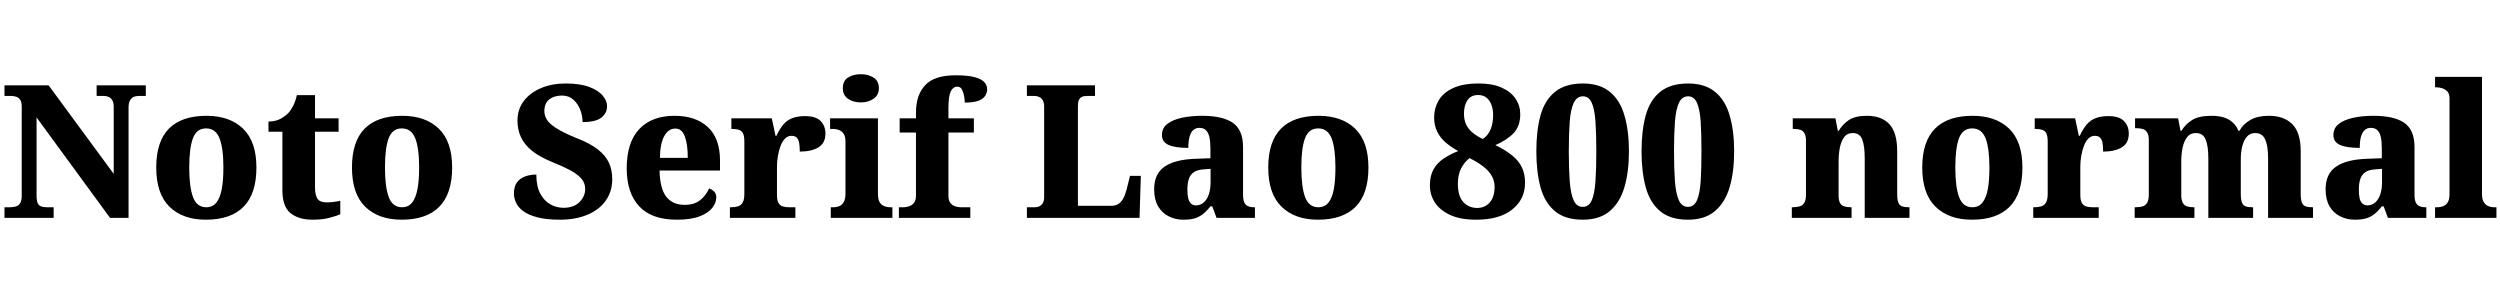 <svg xmlns="http://www.w3.org/2000/svg" xmlns:xlink="http://www.w3.org/1999/xlink" width="323.4" height="39.744"><path fill="black" d="M6.94 28.18L0.58 28.18L0.58 26.81L1.27 26.81Q1.73 26.81 2.08 26.70Q2.42 26.59 2.62 26.27Q2.81 25.94 2.81 25.30L2.81 25.30L2.81 13.82Q2.81 13.20 2.62 12.91Q2.42 12.62 2.11 12.52Q1.80 12.41 1.46 12.41L1.46 12.41L0.58 12.41L0.58 11.04L6.29 11.04L14.71 22.49L14.71 13.82Q14.71 13.27 14.53 12.97Q14.35 12.67 14.06 12.54Q13.78 12.41 13.42 12.41L13.42 12.41L12.50 12.41L12.50 11.04L18.86 11.04L18.86 12.41L17.98 12.41Q17.57 12.41 17.27 12.55Q16.97 12.70 16.80 13.02Q16.63 13.34 16.63 13.92L16.63 13.92L16.63 28.18L14.23 28.18L4.73 15.19L4.73 25.30Q4.73 25.94 4.87 26.27Q5.02 26.59 5.32 26.70Q5.62 26.81 6.05 26.81L6.05 26.81L6.94 26.81L6.94 28.18ZM26.64 28.42L26.64 28.42Q23.64 28.42 21.92 26.74Q20.21 25.06 20.21 21.67L20.21 21.67Q20.21 18.31 21.85 16.64Q23.50 14.98 26.71 14.98L26.71 14.98Q29.71 14.98 31.44 16.64Q33.17 18.31 33.17 21.67L33.17 21.67Q33.17 25.06 31.51 26.74Q29.86 28.42 26.64 28.42ZM26.69 26.81L26.69 26.81Q27.50 26.81 27.98 26.22Q28.46 25.63 28.68 24.49Q28.90 23.35 28.90 21.67L28.90 21.67Q28.90 19.15 28.39 17.88Q27.89 16.61 26.66 16.61L26.66 16.61Q25.44 16.61 24.96 17.88Q24.48 19.15 24.48 21.67L24.48 21.67Q24.48 24.19 24.97 25.50Q25.46 26.81 26.69 26.81ZM40.44 28.42L40.44 28.42Q38.62 28.42 37.57 27.56Q36.53 26.71 36.53 24.60L36.53 24.60L36.53 17.04L34.73 17.04L34.73 15.72Q35.66 15.72 36.30 15.36Q36.94 15.00 37.30 14.62L37.30 14.62Q37.63 14.26 37.93 13.68Q38.23 13.10 38.40 12.31L38.40 12.31L40.75 12.31L40.75 15.31L43.80 15.31L43.80 17.04L40.75 17.04L40.75 24.22Q40.75 25.22 41.06 25.70Q41.38 26.18 42.24 26.18L42.24 26.18Q42.70 26.18 43.16 26.12Q43.63 26.06 44.02 25.97L44.02 25.97L44.02 27.72Q43.61 27.91 42.68 28.16Q41.76 28.42 40.44 28.42ZM51.96 28.42L51.96 28.42Q48.96 28.42 47.24 26.74Q45.53 25.06 45.53 21.67L45.53 21.67Q45.53 18.31 47.17 16.64Q48.82 14.98 52.03 14.98L52.03 14.98Q55.03 14.98 56.76 16.64Q58.49 18.31 58.49 21.67L58.49 21.67Q58.49 25.06 56.83 26.74Q55.18 28.42 51.96 28.42ZM52.01 26.81L52.01 26.81Q52.82 26.81 53.30 26.22Q53.78 25.63 54 24.49Q54.22 23.35 54.22 21.67L54.22 21.67Q54.22 19.15 53.71 17.88Q53.21 16.61 51.98 16.61L51.98 16.61Q50.76 16.61 50.28 17.88Q49.80 19.15 49.80 21.67L49.80 21.67Q49.80 24.19 50.29 25.50Q50.78 26.81 52.01 26.81ZM72.43 28.42L72.43 28.42Q70.63 28.42 69.47 28.10Q68.30 27.79 67.64 27.28Q66.98 26.76 66.73 26.17Q66.48 25.58 66.48 25.08L66.48 25.08Q66.48 24.10 66.89 23.57Q67.30 23.04 67.96 22.81Q68.62 22.58 69.38 22.58L69.38 22.58Q69.38 24.10 69.89 25.04Q70.39 25.99 71.20 26.44Q72 26.88 72.89 26.88L72.89 26.88Q74.23 26.88 74.96 26.14Q75.70 25.39 75.70 24.46L75.70 24.46Q75.70 23.66 75.20 23.10Q74.71 22.54 73.80 22.04Q72.89 21.55 71.57 21.02L71.57 21.02Q69.79 20.30 68.80 19.49Q67.80 18.67 67.37 17.70Q66.94 16.73 66.94 15.62L66.94 15.62Q66.94 14.14 67.76 13.06Q68.59 11.98 70.00 11.39Q71.40 10.80 73.18 10.80L73.18 10.80Q75.02 10.80 76.21 11.24Q77.40 11.69 77.96 12.36Q78.53 13.03 78.53 13.75L78.53 13.75Q78.53 14.62 77.81 15.20Q77.09 15.79 75.36 15.79L75.36 15.79Q75.36 14.98 75.06 14.20Q74.76 13.42 74.17 12.89Q73.58 12.36 72.70 12.36L72.70 12.36Q71.71 12.36 71.06 12.85Q70.42 13.34 70.42 14.38L70.42 14.38Q70.42 14.93 70.74 15.47Q71.06 16.01 71.96 16.58Q72.86 17.16 74.57 17.86L74.57 17.86Q76.32 18.53 77.34 19.33Q78.36 20.14 78.78 21.07Q79.20 22.01 79.20 23.18L79.20 23.18Q79.20 24.74 78.38 25.92Q77.57 27.10 76.03 27.76Q74.50 28.42 72.43 28.42ZM87.55 28.42L87.55 28.42Q84.29 28.42 82.68 26.68Q81.07 24.94 81.07 21.79L81.07 21.79Q81.07 18.43 82.69 16.70Q84.31 14.98 87.26 14.98L87.26 14.98Q90 14.98 91.57 16.44Q93.14 17.90 93.14 20.76L93.14 20.76L93.14 22.06L85.32 22.06Q85.37 24.38 86.18 25.44Q87 26.50 88.58 26.50L88.58 26.50Q89.81 26.50 90.56 25.90Q91.32 25.30 91.73 24.38L91.73 24.38Q92.11 24.50 92.39 24.79Q92.66 25.08 92.66 25.54L92.66 25.54Q92.66 26.21 92.15 26.88Q91.63 27.55 90.52 27.98Q89.40 28.42 87.55 28.42ZM85.37 20.42L88.97 20.42Q88.97 18.62 88.58 17.63Q88.20 16.63 87.36 16.63L87.36 16.63Q86.47 16.63 85.93 17.60Q85.39 18.58 85.37 20.42L85.37 20.42ZM102.89 28.18L94.42 28.18L94.42 26.81L94.54 26.81Q95.09 26.81 95.47 26.69Q95.86 26.57 96.07 26.20Q96.29 25.82 96.29 25.08L96.29 25.08L96.29 18.31Q96.29 17.59 96.11 17.24Q95.93 16.90 95.57 16.79Q95.21 16.68 94.68 16.68L94.68 16.68L94.61 16.68L94.61 15.31L99.84 15.31L100.32 17.57L100.44 17.57Q100.85 16.68 101.34 16.10Q101.83 15.53 102.50 15.28Q103.18 15.02 104.14 15.02L104.14 15.02Q105.55 15.02 106.16 15.66Q106.78 16.30 106.78 17.28L106.78 17.28Q106.78 18.50 105.88 19.06Q104.98 19.61 103.46 19.61L103.46 19.61Q103.46 18.94 103.38 18.49Q103.30 18.05 103.07 17.81Q102.84 17.57 102.38 17.57L102.38 17.57Q101.90 17.57 101.56 17.92Q101.21 18.26 100.98 18.86Q100.75 19.46 100.63 20.16Q100.51 20.86 100.51 21.55L100.51 21.55L100.51 25.20Q100.51 25.90 100.70 26.24Q100.90 26.59 101.26 26.70Q101.62 26.81 102.07 26.81L102.07 26.81L102.89 26.81L102.89 28.18ZM115.44 28.18L107.47 28.18L107.47 26.81L107.76 26.81Q108.24 26.81 108.60 26.65Q108.96 26.50 109.16 26.11Q109.37 25.73 109.37 25.06L109.37 25.06L109.37 18.29Q109.37 17.66 109.15 17.33Q108.94 16.99 108.58 16.84Q108.22 16.68 107.76 16.68L107.76 16.68L107.38 16.68L107.38 15.31L113.57 15.31L113.57 25.10Q113.57 25.75 113.77 26.12Q113.98 26.50 114.35 26.65Q114.72 26.81 115.15 26.81L115.15 26.81L115.44 26.81L115.44 28.18ZM111.36 13.25L111.36 13.25Q110.38 13.25 109.70 12.78Q109.03 12.31 109.03 11.42L109.03 11.42Q109.03 10.46 109.70 10.03Q110.38 9.60 111.36 9.60L111.36 9.60Q112.30 9.60 112.99 10.03Q113.69 10.46 113.69 11.42L113.69 11.42Q113.69 12.31 112.99 12.78Q112.30 13.25 111.36 13.25ZM125.52 28.18L116.28 28.18L116.28 26.81L116.90 26.81Q117.17 26.81 117.55 26.70Q117.94 26.59 118.21 26.27Q118.49 25.94 118.49 25.30L118.49 25.30L118.49 17.14L116.38 17.14L116.38 15.31L118.49 15.31L118.49 14.57Q118.49 12.29 119.68 11.02Q120.86 9.74 123.62 9.74L123.62 9.74Q125.30 9.74 126.18 10.01Q127.06 10.27 127.38 10.68Q127.70 11.09 127.70 11.52L127.70 11.52Q127.70 11.98 127.45 12.38Q127.20 12.79 126.58 13.03Q125.95 13.27 124.80 13.27L124.80 13.27Q124.80 12.91 124.72 12.43Q124.63 11.95 124.44 11.58Q124.25 11.21 123.84 11.21L123.84 11.21Q123.29 11.21 122.99 11.82Q122.69 12.43 122.69 14.04L122.69 14.04L122.69 15.31L125.98 15.31L125.98 17.14L122.69 17.14L122.69 25.30Q122.69 25.94 122.95 26.27Q123.22 26.59 123.60 26.70Q123.98 26.81 124.30 26.81L124.30 26.81L125.52 26.81L125.52 28.18ZM147.41 28.18L132.84 28.18L132.84 26.81L133.94 26.81Q134.21 26.81 134.47 26.68Q134.74 26.54 134.90 26.26Q135.07 25.97 135.07 25.54L135.07 25.54L135.07 13.73Q135.07 13.27 134.89 12.97Q134.71 12.67 134.42 12.54Q134.14 12.41 133.78 12.41L133.78 12.41L132.84 12.41L132.84 11.04L141.65 11.04L141.65 12.41L140.64 12.41Q140.18 12.41 139.93 12.54Q139.68 12.67 139.56 12.95Q139.44 13.22 139.44 13.68L139.44 13.68L139.44 26.62L143.78 26.62Q144.29 26.62 144.65 26.40Q145.01 26.18 145.27 25.73Q145.54 25.27 145.73 24.55L145.73 24.55L146.18 22.75L147.58 22.75L147.41 28.18ZM153.07 28.42L153.07 28.42Q152.04 28.42 151.18 27.98Q150.31 27.55 149.81 26.68Q149.30 25.80 149.30 24.48L149.30 24.48Q149.30 22.51 150.62 21.58Q151.94 20.64 154.63 20.54L154.63 20.54L156.58 20.47L156.58 19.18Q156.58 18.31 156.44 17.72Q156.31 17.14 156.00 16.84Q155.69 16.54 155.16 16.54L155.16 16.54Q154.66 16.54 154.34 16.84Q154.03 17.14 153.88 17.70Q153.72 18.26 153.72 19.13L153.72 19.13Q151.99 19.13 151.15 18.74Q150.31 18.36 150.31 17.47L150.31 17.47Q150.31 16.56 151.02 16.02Q151.73 15.48 152.90 15.23Q154.08 14.98 155.50 14.98L155.50 14.98Q158.16 14.98 159.48 15.89Q160.80 16.80 160.80 19.03L160.80 19.03L160.80 25.10Q160.80 25.78 160.94 26.14Q161.09 26.50 161.40 26.65Q161.71 26.81 162.24 26.81L162.24 26.81L162.34 26.81L162.34 28.18L157.37 28.18L156.82 26.69L156.58 26.69Q156.07 27.34 155.59 27.71Q155.11 28.08 154.54 28.25Q153.96 28.42 153.07 28.42ZM154.70 26.57L154.70 26.57Q155.28 26.57 155.71 26.20Q156.14 25.82 156.37 25.15Q156.60 24.48 156.60 23.59L156.60 23.59L156.60 21.84L155.71 21.91Q154.90 21.96 154.44 22.27Q153.98 22.58 153.79 23.15Q153.60 23.71 153.60 24.55L153.60 24.55Q153.60 25.20 153.71 25.66Q153.82 26.11 154.08 26.34Q154.34 26.57 154.70 26.57ZM170.50 28.42L170.50 28.42Q167.50 28.42 165.78 26.74Q164.06 25.06 164.06 21.67L164.06 21.67Q164.06 18.31 165.71 16.64Q167.35 14.98 170.57 14.98L170.57 14.98Q173.57 14.98 175.30 16.64Q177.02 18.31 177.02 21.67L177.02 21.67Q177.02 25.06 175.37 26.74Q173.71 28.42 170.50 28.42ZM170.54 26.81L170.54 26.81Q171.36 26.81 171.84 26.22Q172.32 25.63 172.54 24.49Q172.75 23.35 172.75 21.67L172.75 21.67Q172.75 19.15 172.25 17.88Q171.74 16.61 170.52 16.61L170.52 16.61Q169.30 16.61 168.82 17.88Q168.34 19.15 168.34 21.67L168.34 21.67Q168.34 24.19 168.83 25.50Q169.32 26.81 170.54 26.81ZM190.97 28.42L190.97 28.42Q188.88 28.42 187.56 27.79Q186.24 27.17 185.60 26.17Q184.97 25.18 184.97 23.98L184.97 23.98Q184.97 22.73 185.45 21.89Q185.93 21.05 186.77 20.50Q187.61 19.94 188.64 19.54L188.64 19.54Q187.70 19.03 187.01 18.43Q186.31 17.83 185.92 17.04Q185.52 16.25 185.52 15.19L185.52 15.19Q185.52 13.99 186.10 13.00Q186.67 12 187.96 11.40Q189.24 10.80 191.30 10.80L191.30 10.80Q193.08 10.80 194.27 11.34Q195.46 11.88 196.06 12.78Q196.66 13.68 196.66 14.76L196.66 14.76Q196.66 16.32 195.80 17.22Q194.95 18.12 193.44 18.77L193.44 18.77Q194.81 19.44 195.65 20.14Q196.49 20.83 196.88 21.67Q197.28 22.51 197.28 23.64L197.28 23.64Q197.28 25.78 195.62 27.10Q193.97 28.42 190.97 28.42ZM191.09 26.90L191.09 26.90Q192.10 26.90 192.72 26.18Q193.34 25.46 193.34 24.17L193.34 24.17Q193.34 23.40 192.97 22.75Q192.60 22.10 191.88 21.54Q191.16 20.98 190.10 20.45L190.10 20.45Q189.41 21 189.00 21.80Q188.59 22.61 188.59 23.78L188.59 23.78Q188.59 25.37 189.30 26.14Q190.01 26.90 191.09 26.90ZM191.81 17.98L191.81 17.98Q192.24 17.69 192.53 17.28Q192.82 16.87 192.98 16.27Q193.15 15.67 193.15 14.83L193.15 14.83Q193.15 14.11 192.92 13.54Q192.70 12.96 192.28 12.62Q191.86 12.29 191.21 12.29L191.21 12.29Q190.30 12.29 189.84 12.95Q189.38 13.61 189.38 14.71L189.38 14.71Q189.38 15.53 189.67 16.13Q189.96 16.73 190.51 17.17Q191.06 17.62 191.81 17.98ZM204.74 28.42L204.74 28.42Q202.46 28.42 201.14 27.31Q199.82 26.21 199.28 24.22Q198.74 22.22 198.74 19.56L198.74 19.56Q198.74 16.90 199.28 14.93Q199.82 12.96 201.16 11.88Q202.49 10.80 204.77 10.80L204.77 10.80Q206.93 10.80 208.25 11.88Q209.57 12.96 210.14 14.94Q210.72 16.92 210.72 19.58L210.72 19.58Q210.72 22.25 210.13 24.23Q209.54 26.21 208.24 27.31Q206.93 28.42 204.74 28.42ZM204.74 26.76L204.74 26.76Q205.54 26.76 205.91 25.91Q206.28 25.06 206.39 23.45Q206.50 21.84 206.50 19.58L206.50 19.58Q206.50 17.33 206.39 15.73Q206.28 14.14 205.91 13.30Q205.54 12.46 204.77 12.46L204.77 12.46Q203.98 12.46 203.58 13.30Q203.18 14.14 203.06 15.73Q202.94 17.33 202.94 19.58L202.94 19.58Q202.94 21.84 203.06 23.45Q203.18 25.06 203.57 25.91Q203.95 26.76 204.74 26.76ZM218.35 28.42L218.35 28.42Q216.07 28.42 214.75 27.31Q213.43 26.21 212.89 24.22Q212.35 22.22 212.35 19.56L212.35 19.56Q212.35 16.90 212.89 14.93Q213.43 12.96 214.76 11.88Q216.10 10.80 218.38 10.80L218.38 10.80Q220.54 10.80 221.86 11.88Q223.18 12.96 223.75 14.94Q224.33 16.92 224.33 19.58L224.33 19.58Q224.33 22.25 223.74 24.23Q223.15 26.21 221.84 27.31Q220.54 28.42 218.35 28.42ZM218.35 26.76L218.35 26.76Q219.14 26.76 219.52 25.91Q219.89 25.06 220.00 23.45Q220.10 21.84 220.10 19.58L220.10 19.58Q220.10 17.33 220.00 15.73Q219.89 14.14 219.52 13.30Q219.14 12.46 218.38 12.46L218.38 12.46Q217.58 12.46 217.19 13.30Q216.79 14.14 216.67 15.73Q216.55 17.33 216.55 19.58L216.55 19.58Q216.55 21.84 216.67 23.45Q216.79 25.06 217.18 25.91Q217.56 26.76 218.35 26.76ZM239.52 28.18L231.79 28.18L231.79 26.81L231.89 26.81Q232.44 26.81 232.82 26.69Q233.21 26.57 233.41 26.22Q233.62 25.87 233.62 25.18L233.62 25.18L233.62 18.22Q233.62 17.57 233.42 17.23Q233.23 16.90 232.88 16.79Q232.54 16.68 232.01 16.68L232.01 16.68L231.91 16.68L231.91 15.31L237.43 15.31L237.74 16.92L237.86 16.92Q238.37 16.06 239.18 15.52Q240.00 14.98 241.51 14.98L241.51 14.98Q243.41 14.98 244.42 16.07Q245.42 17.16 245.42 19.58L245.42 19.58L245.42 25.10Q245.42 25.82 245.57 26.20Q245.71 26.57 246.05 26.69Q246.38 26.81 246.91 26.81L246.91 26.81L247.01 26.81L247.01 28.18L241.22 28.18L241.22 20.45Q241.22 18.89 240.90 18.05Q240.58 17.21 239.66 17.21L239.66 17.21Q238.97 17.21 238.57 17.72Q238.18 18.24 238.01 19.07Q237.84 19.90 237.84 20.86L237.84 20.86L237.84 25.25Q237.84 25.90 238.01 26.23Q238.18 26.57 238.54 26.69Q238.90 26.81 239.42 26.81L239.42 26.81L239.52 26.81L239.52 28.18ZM255.10 28.42L255.10 28.42Q252.10 28.42 250.38 26.74Q248.66 25.06 248.66 21.67L248.66 21.67Q248.66 18.31 250.31 16.64Q251.95 14.98 255.17 14.98L255.17 14.98Q258.17 14.98 259.90 16.64Q261.62 18.31 261.62 21.67L261.62 21.67Q261.62 25.06 259.97 26.74Q258.31 28.42 255.10 28.42ZM255.14 26.81L255.14 26.81Q255.96 26.81 256.44 26.22Q256.92 25.63 257.14 24.49Q257.35 23.35 257.35 21.67L257.35 21.67Q257.35 19.15 256.85 17.88Q256.34 16.61 255.12 16.61L255.12 16.61Q253.90 16.61 253.42 17.88Q252.94 19.15 252.94 21.67L252.94 21.67Q252.94 24.19 253.43 25.50Q253.92 26.81 255.14 26.81ZM271.49 28.18L263.02 28.18L263.02 26.81L263.14 26.81Q263.69 26.81 264.07 26.69Q264.46 26.57 264.67 26.20Q264.89 25.82 264.89 25.08L264.89 25.08L264.89 18.31Q264.89 17.59 264.71 17.24Q264.53 16.90 264.17 16.79Q263.81 16.68 263.28 16.68L263.28 16.68L263.21 16.68L263.21 15.31L268.44 15.31L268.92 17.57L269.04 17.57Q269.45 16.68 269.94 16.10Q270.43 15.53 271.10 15.28Q271.78 15.02 272.74 15.02L272.74 15.02Q274.15 15.02 274.76 15.66Q275.38 16.30 275.38 17.28L275.38 17.28Q275.38 18.50 274.48 19.06Q273.58 19.61 272.06 19.61L272.06 19.61Q272.06 18.94 271.98 18.49Q271.90 18.05 271.67 17.81Q271.44 17.57 270.98 17.57L270.98 17.57Q270.50 17.57 270.16 17.92Q269.81 18.26 269.58 18.86Q269.35 19.46 269.23 20.16Q269.11 20.86 269.11 21.55L269.11 21.55L269.11 25.20Q269.11 25.90 269.30 26.24Q269.50 26.59 269.86 26.70Q270.22 26.81 270.67 26.81L270.67 26.81L271.49 26.81L271.49 28.18ZM283.87 28.18L276.14 28.18L276.14 26.81L276.26 26.81Q276.82 26.81 277.19 26.69Q277.56 26.57 277.76 26.22Q277.97 25.87 277.97 25.18L277.97 25.18L277.97 18.12Q277.97 17.47 277.76 17.14Q277.56 16.80 277.19 16.69Q276.82 16.58 276.29 16.58L276.29 16.58L276.19 16.58L276.19 15.31L281.76 15.31L282.07 16.92L282.19 16.92Q282.72 16.06 283.58 15.52Q284.45 14.98 286.08 14.98L286.08 14.98Q286.97 14.98 287.64 15.18Q288.31 15.38 288.80 15.82Q289.30 16.25 289.56 16.92L289.56 16.92L289.70 16.92Q290.16 16.06 291.10 15.52Q292.03 14.98 293.50 14.98L293.50 14.98Q295.46 14.98 296.54 16.07Q297.62 17.16 297.62 19.58L297.62 19.58L297.62 25.10Q297.62 25.82 297.77 26.20Q297.91 26.57 298.25 26.69Q298.58 26.81 299.11 26.81L299.11 26.81L299.21 26.81L299.21 28.18L293.40 28.18L293.40 20.45Q293.40 18.89 293.03 18.05Q292.66 17.21 291.72 17.21L291.72 17.21Q291.07 17.21 290.66 17.68Q290.26 18.14 290.06 18.91Q289.87 19.68 289.87 20.59L289.87 20.59L289.87 25.10Q289.87 25.82 290.02 26.20Q290.16 26.57 290.50 26.69Q290.83 26.81 291.36 26.81L291.36 26.81L291.46 26.81L291.46 28.18L285.67 28.18L285.67 20.45Q285.67 18.89 285.32 18.05Q284.98 17.21 284.04 17.21L284.04 17.21Q283.34 17.21 282.94 17.72Q282.53 18.24 282.35 19.07Q282.17 19.90 282.17 20.86L282.17 20.86L282.17 25.25Q282.17 25.90 282.36 26.23Q282.55 26.57 282.90 26.69Q283.25 26.81 283.78 26.81L283.78 26.81L283.87 26.81L283.87 28.18ZM304.61 28.42L304.61 28.42Q303.58 28.42 302.71 27.98Q301.85 27.55 301.34 26.68Q300.84 25.80 300.84 24.48L300.84 24.48Q300.84 22.51 302.16 21.58Q303.48 20.64 306.17 20.54L306.17 20.54L308.11 20.47L308.11 19.18Q308.11 18.31 307.98 17.72Q307.85 17.14 307.54 16.84Q307.22 16.54 306.70 16.54L306.70 16.54Q306.19 16.54 305.88 16.84Q305.57 17.14 305.41 17.70Q305.26 18.26 305.26 19.13L305.26 19.13Q303.53 19.13 302.69 18.74Q301.85 18.36 301.85 17.47L301.85 17.47Q301.85 16.56 302.56 16.02Q303.26 15.48 304.44 15.23Q305.62 14.98 307.03 14.98L307.03 14.98Q309.70 14.98 311.02 15.89Q312.34 16.80 312.34 19.03L312.34 19.03L312.34 25.10Q312.34 25.78 312.48 26.14Q312.62 26.50 312.94 26.65Q313.25 26.81 313.78 26.81L313.78 26.81L313.87 26.81L313.87 28.18L308.90 28.18L308.35 26.69L308.11 26.69Q307.61 27.34 307.13 27.71Q306.65 28.08 306.07 28.25Q305.50 28.42 304.61 28.42ZM306.24 26.57L306.24 26.57Q306.82 26.57 307.25 26.20Q307.68 25.82 307.91 25.15Q308.14 24.48 308.14 23.59L308.14 23.59L308.14 21.84L307.25 21.91Q306.43 21.96 305.98 22.27Q305.52 22.58 305.33 23.15Q305.14 23.71 305.14 24.55L305.14 24.55Q305.14 25.20 305.24 25.66Q305.35 26.11 305.62 26.34Q305.88 26.57 306.24 26.57ZM322.94 28.18L315 28.18L315 26.81L315.26 26.81Q315.74 26.81 316.10 26.65Q316.46 26.50 316.67 26.12Q316.87 25.75 316.87 25.10L316.87 25.10L316.87 12.72Q316.87 12.10 316.57 11.81Q316.27 11.52 315.90 11.41Q315.53 11.30 315.26 11.30L315.26 11.30L315 11.30L315 9.94L321.07 9.94L321.07 25.10Q321.07 25.75 321.29 26.12Q321.50 26.50 321.86 26.65Q322.22 26.81 322.68 26.81L322.68 26.81L322.94 26.81L322.94 28.18Z"/></svg>